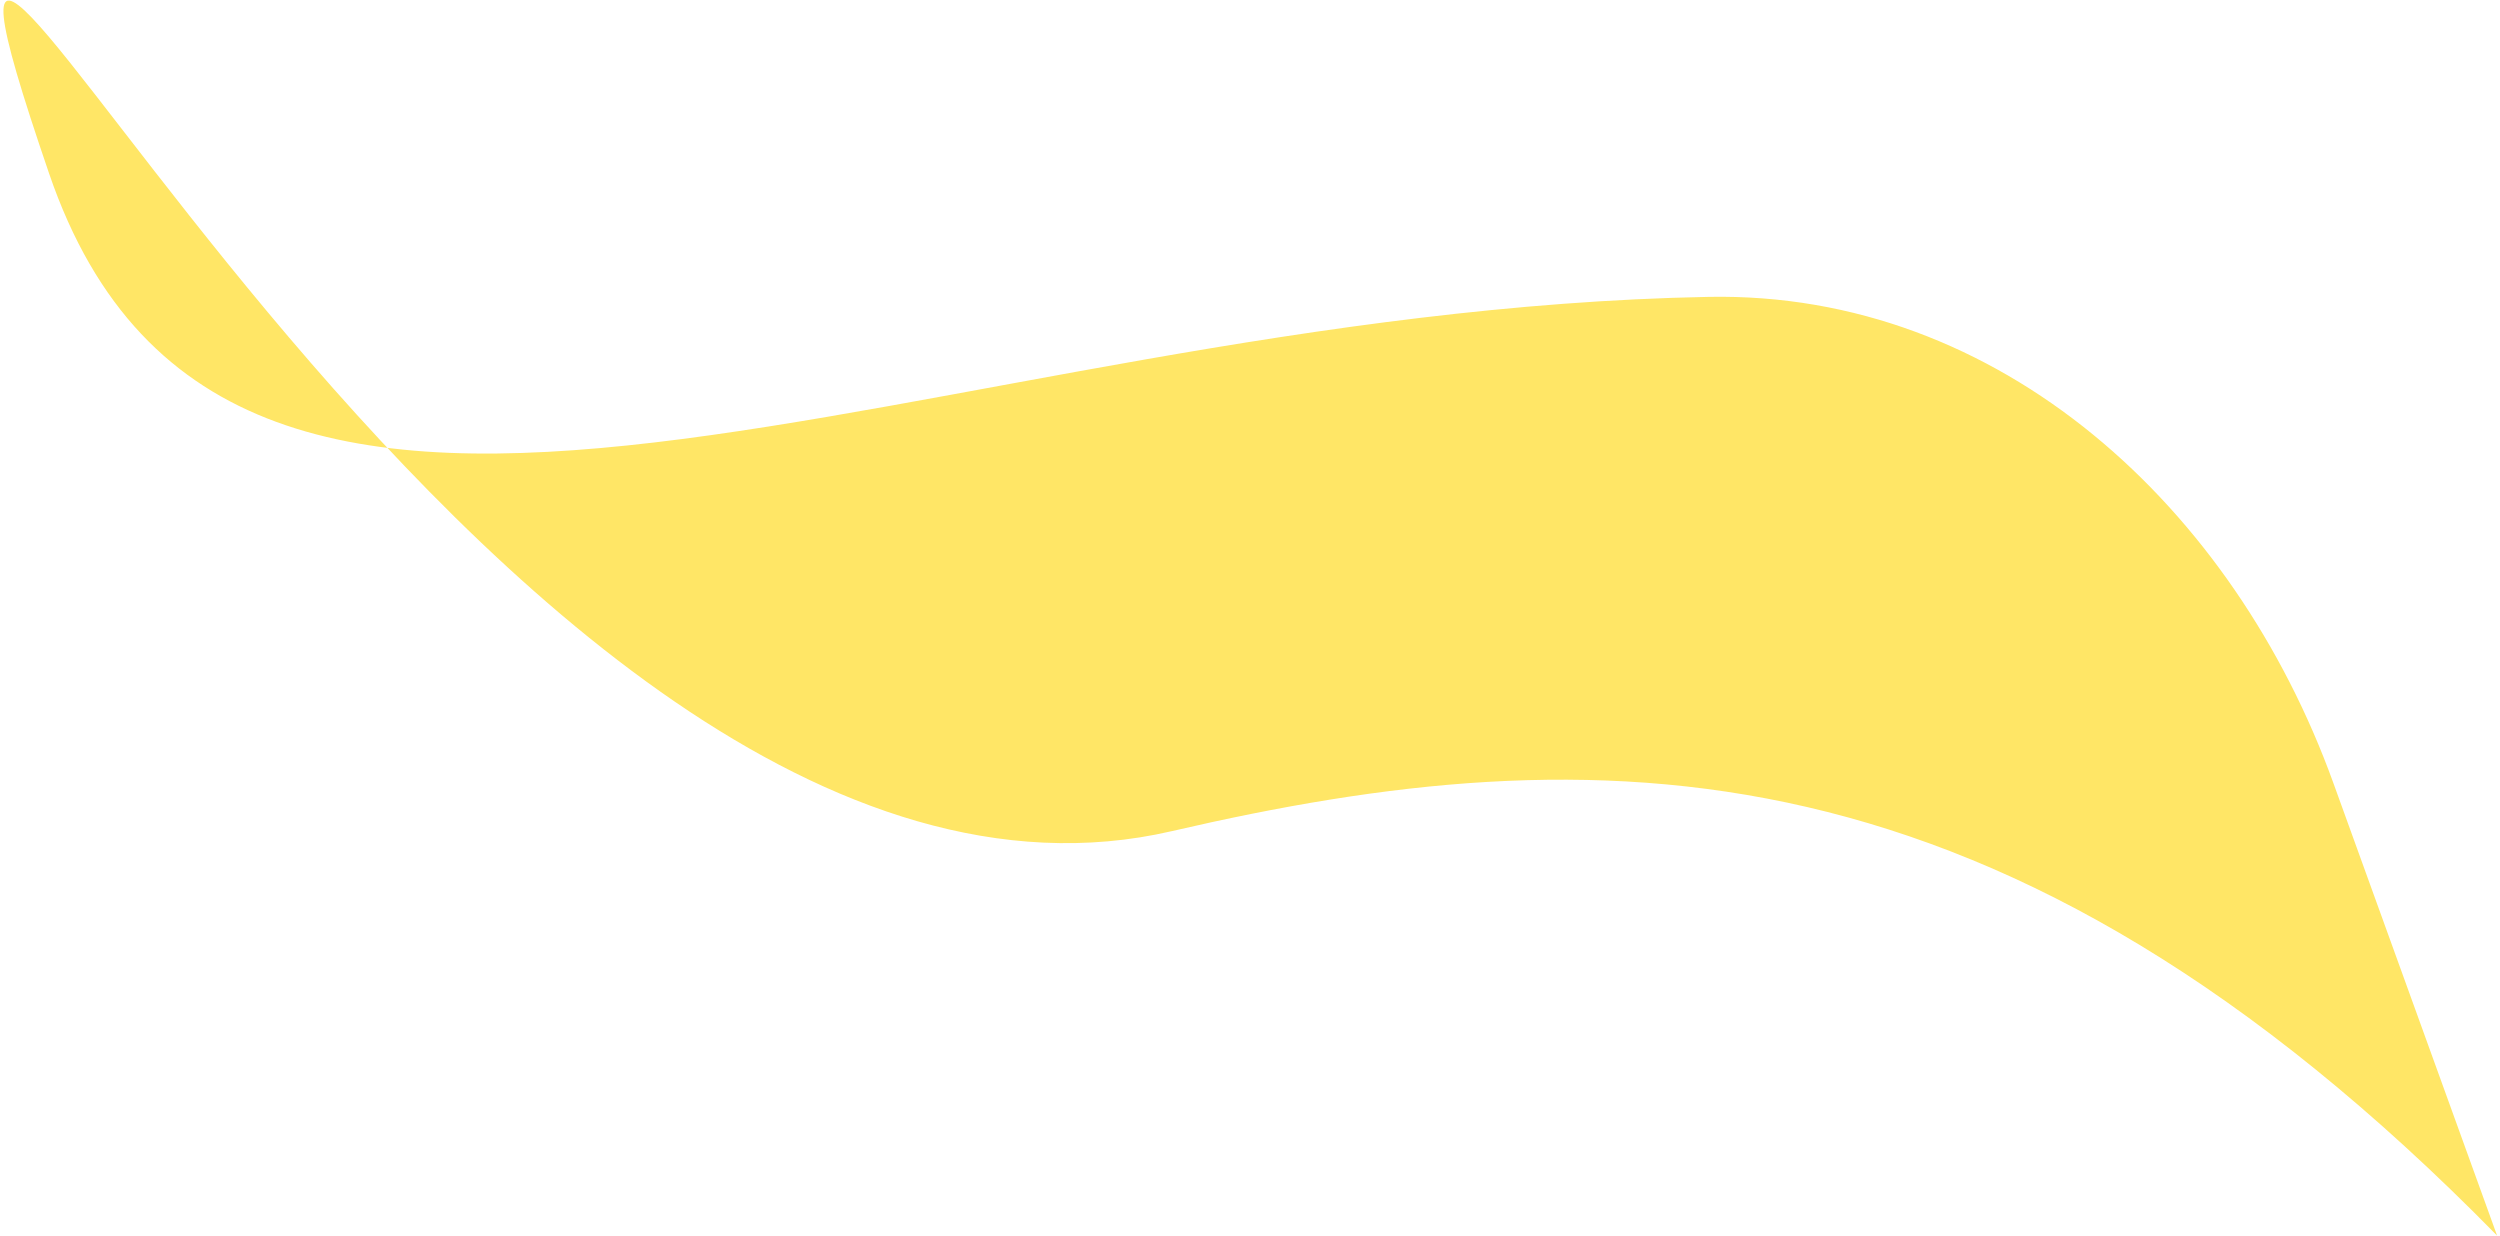 <svg width="435" height="215" viewBox="0 0 435 215" fill="none" xmlns="http://www.w3.org/2000/svg">
<path d="M434.497 215L405.984 136.187C388.687 88.375 348.115 50.693 297.279 51.656C161.143 54.233 40.596 123.777 8.55 30.209V30.209C-31.138 -85.676 84.568 172.281 203.896 144.619C277.509 127.554 348.25 127.053 434.497 215Z" fill="#FFD600" fill-opacity="0.6"/>
</svg>
